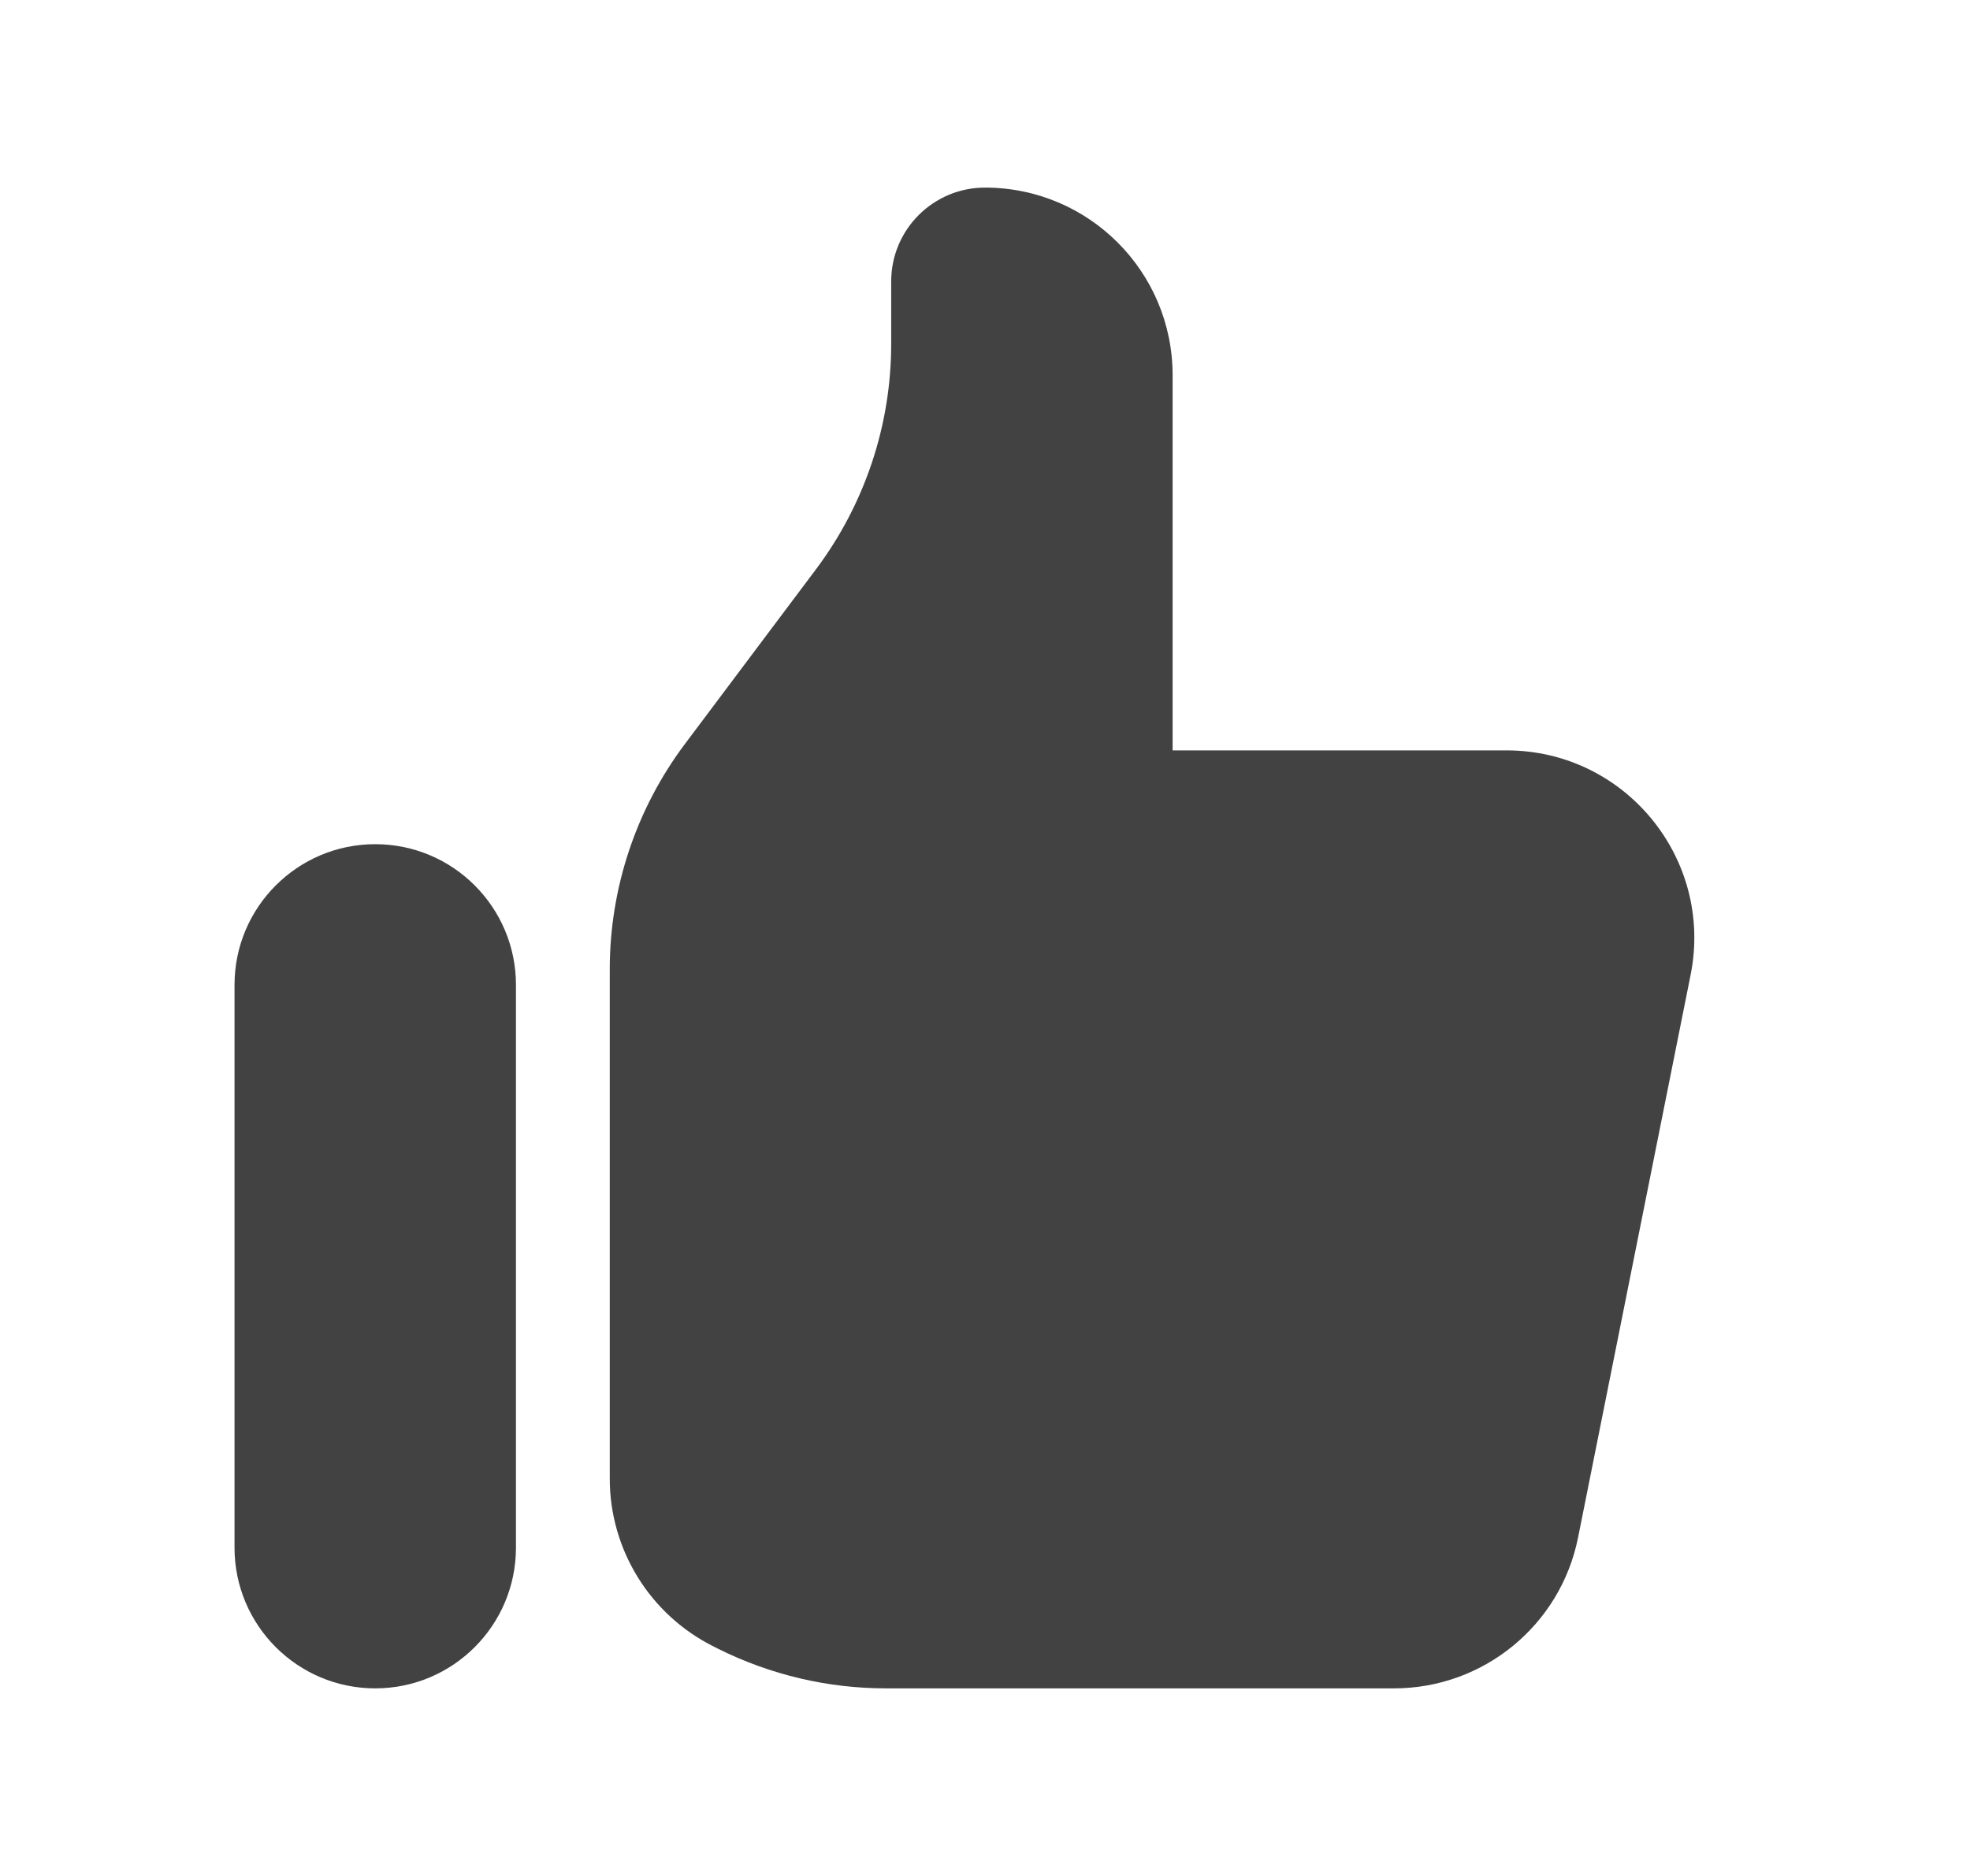 <svg width="21" height="20" viewBox="0 0 21 20" fill="none" xmlns="http://www.w3.org/2000/svg">
<path d="M2.5 10.5C2.5 9.672 3.172 9 4 9C4.828 9 5.5 9.672 5.5 10.5V16.5C5.5 17.328 4.828 18 4 18C3.172 18 2.5 17.328 2.5 16.5V10.5Z" fill="#424242"/>
<path d="M6.5 10.333V15.764C6.5 16.521 6.928 17.214 7.606 17.553L7.655 17.578C8.211 17.855 8.823 18 9.444 18H14.86C15.814 18 16.635 17.327 16.822 16.392L18.022 10.392C18.269 9.155 17.323 8 16.06 8H12.5V4C12.5 2.895 11.605 2 10.5 2C9.948 2 9.5 2.448 9.5 3V3.667C9.5 4.532 9.219 5.374 8.7 6.067L7.3 7.933C6.781 8.626 6.5 9.468 6.5 10.333Z" fill="#424242"/>
</svg>
